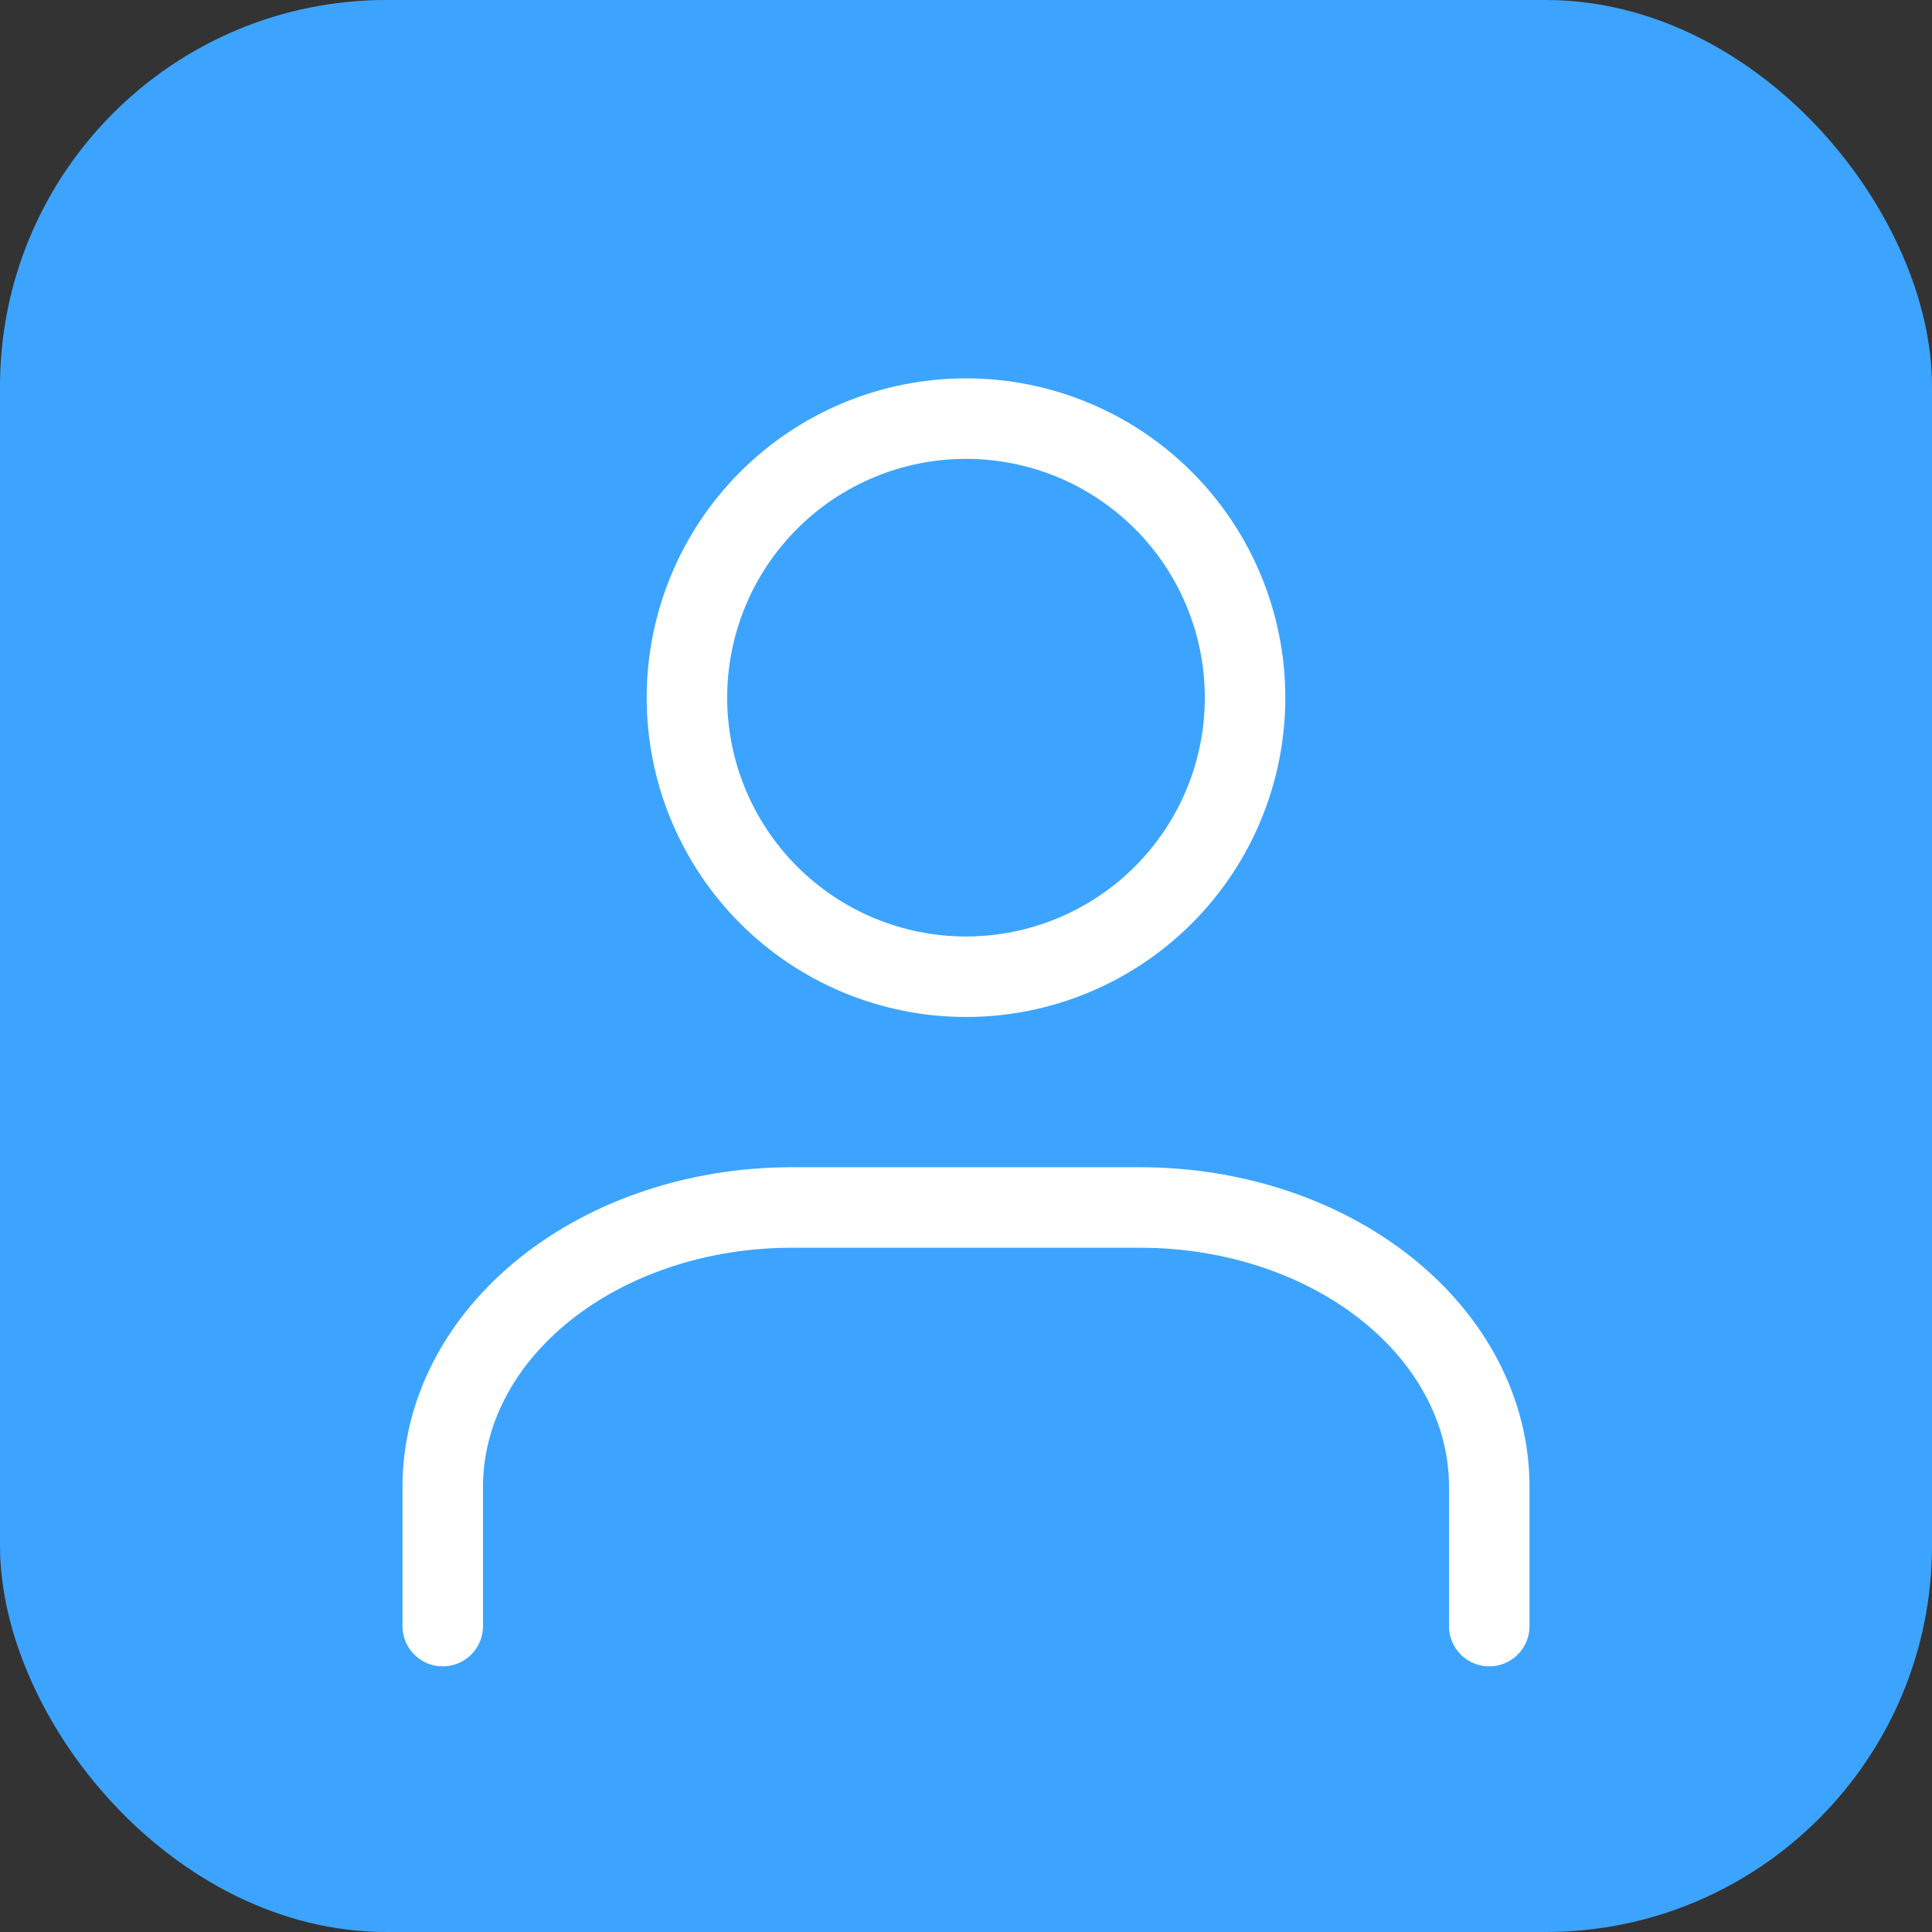 <svg width="240" height="240" viewBox="0 0 240 240" fill="none" xmlns="http://www.w3.org/2000/svg">
<rect x="0" y="0" width="240" height="240" fill="#333333" stroke="none"/>
<rect width="240" height="240" rx="48" fill="#3CA4FF"/>
<path d="M85.333 86.667C85.333 95.861 88.986 104.678 95.487 111.18C101.988 117.681 110.806 121.333 120 121.333C129.194 121.333 138.012 117.681 144.513 111.18C151.014 104.678 154.667 95.861 154.667 86.667C154.667 77.472 151.014 68.655 144.513 62.154C138.012 55.652 129.194 52 120 52C110.806 52 101.988 55.652 95.487 62.154C88.986 68.655 85.333 77.472 85.333 86.667Z" stroke="white" stroke-width="10" stroke-linecap="round" stroke-linejoin="round"/>
<path d="M55 202V184.667C55 175.472 59.566 166.655 67.692 160.154C75.819 153.652 86.841 150 98.333 150H141.667C153.159 150 164.181 153.652 172.308 160.154C180.435 166.655 185 175.472 185 184.667V202" stroke="white" stroke-width="10" stroke-linecap="round" stroke-linejoin="round"/>
</svg>
